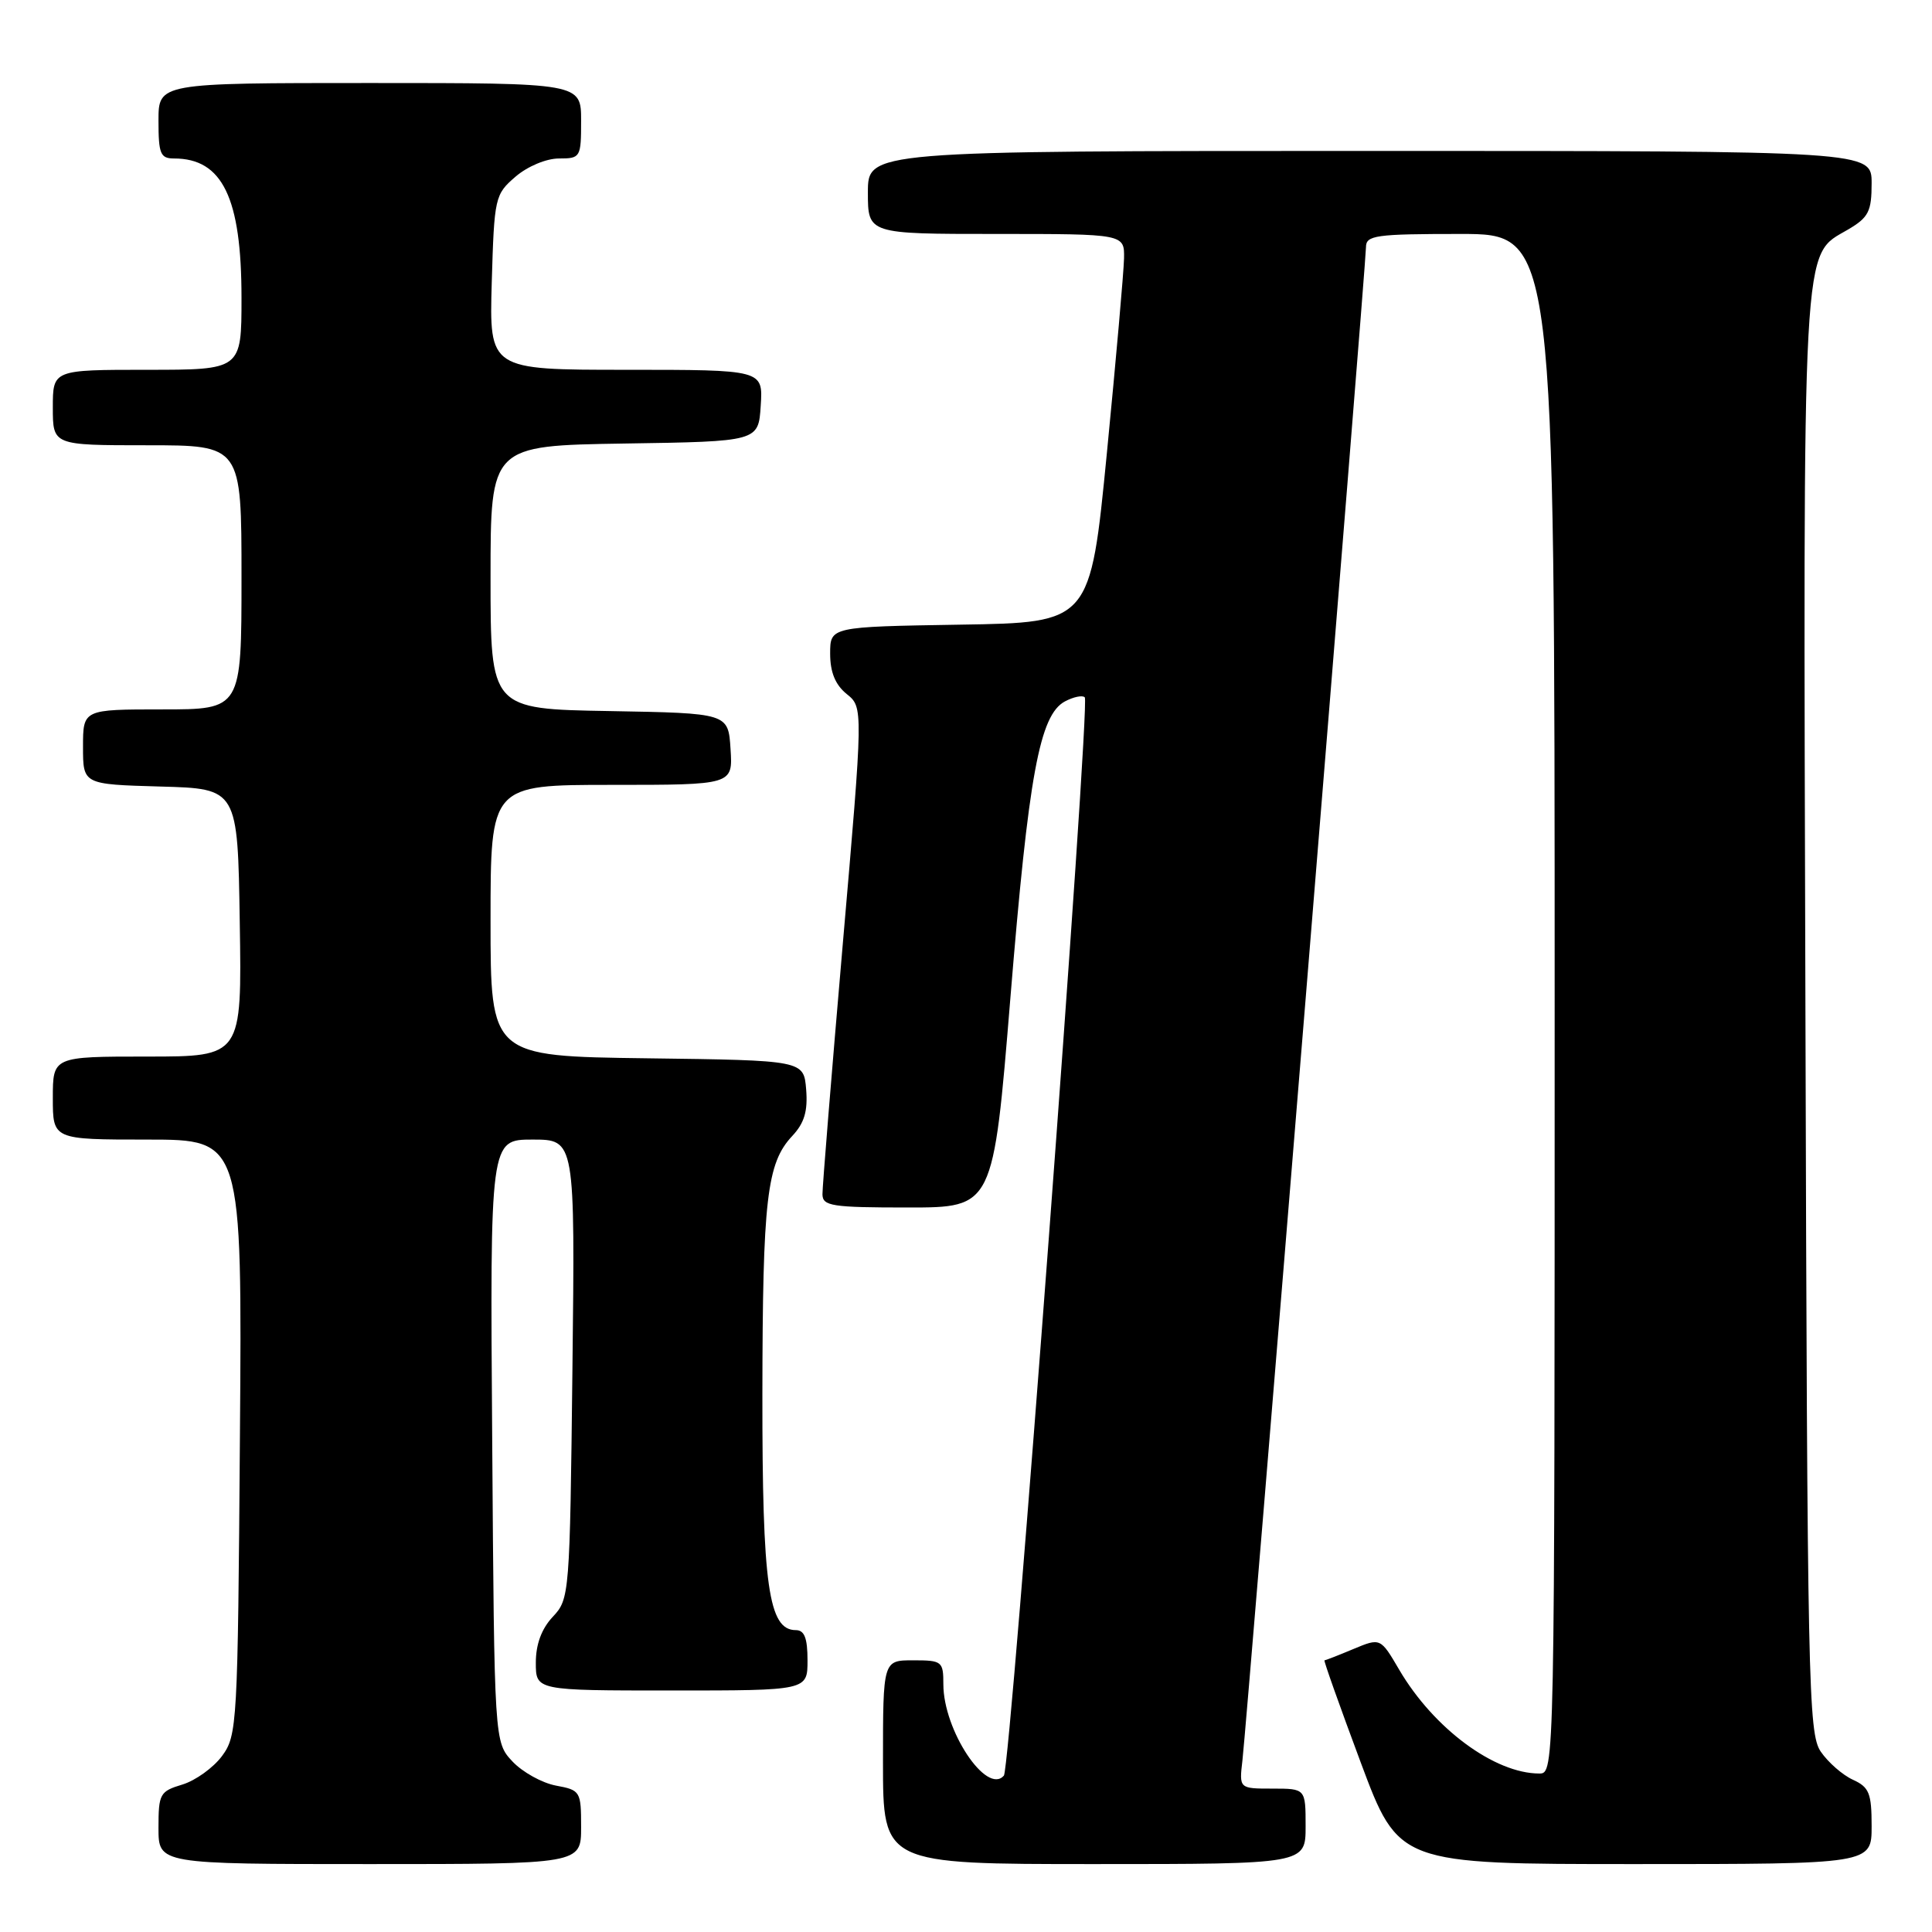 <?xml version="1.0" encoding="UTF-8" standalone="no"?>
<!DOCTYPE svg PUBLIC "-//W3C//DTD SVG 1.1//EN" "http://www.w3.org/Graphics/SVG/1.1/DTD/svg11.dtd" >
<svg xmlns="http://www.w3.org/2000/svg" xmlns:xlink="http://www.w3.org/1999/xlink" version="1.1" viewBox="0 0 256 256">
 <g >
 <path fill="currentColor"
d=" M 77.00 242.11 C 77.00 237.36 76.91 237.20 73.66 236.60 C 71.82 236.25 69.24 234.82 67.91 233.41 C 65.50 230.84 65.50 230.84 65.22 190.92 C 64.93 151.00 64.93 151.00 70.56 151.00 C 76.20 151.00 76.20 151.00 75.85 181.42 C 75.51 211.36 75.46 211.88 73.25 214.23 C 71.76 215.82 71.00 217.87 71.00 220.31 C 71.00 224.00 71.00 224.00 89.00 224.00 C 107.00 224.00 107.00 224.00 107.00 220.00 C 107.00 217.05 106.59 216.00 105.45 216.00 C 101.83 216.00 101.00 210.12 101.02 184.78 C 101.05 158.86 101.60 154.12 104.98 150.52 C 106.58 148.81 107.05 147.24 106.82 144.36 C 106.50 140.50 106.50 140.50 85.75 140.23 C 65.00 139.96 65.00 139.96 65.00 121.98 C 65.00 104.00 65.00 104.00 81.05 104.00 C 97.11 104.00 97.11 104.00 96.80 99.25 C 96.50 94.50 96.50 94.50 80.75 94.22 C 65.00 93.95 65.00 93.95 65.00 76.50 C 65.00 59.05 65.00 59.05 82.75 58.77 C 100.50 58.50 100.50 58.50 100.80 53.75 C 101.11 49.00 101.11 49.00 82.97 49.00 C 64.83 49.00 64.83 49.00 65.16 37.41 C 65.49 26.14 65.58 25.76 68.31 23.41 C 69.90 22.04 72.39 21.00 74.06 21.00 C 76.92 21.00 77.00 20.87 77.00 16.00 C 77.00 11.00 77.00 11.00 49.00 11.00 C 21.00 11.00 21.00 11.00 21.00 16.00 C 21.00 20.39 21.25 21.00 23.07 21.00 C 29.48 21.00 32.00 26.21 32.00 39.47 C 32.00 49.00 32.00 49.00 19.50 49.00 C 7.00 49.00 7.00 49.00 7.00 54.00 C 7.00 59.00 7.00 59.00 19.50 59.00 C 32.00 59.00 32.00 59.00 32.00 76.50 C 32.00 94.00 32.00 94.00 21.50 94.00 C 11.00 94.00 11.00 94.00 11.00 98.97 C 11.00 103.93 11.00 103.93 21.25 104.22 C 31.50 104.50 31.50 104.50 31.77 122.25 C 32.05 140.00 32.05 140.00 19.52 140.00 C 7.00 140.00 7.00 140.00 7.00 145.50 C 7.00 151.00 7.00 151.00 19.54 151.00 C 32.09 151.00 32.09 151.00 31.79 190.43 C 31.51 228.56 31.43 229.95 29.42 232.68 C 28.27 234.23 25.91 235.93 24.17 236.46 C 21.18 237.36 21.00 237.69 21.00 242.21 C 21.00 247.00 21.00 247.00 49.00 247.00 C 77.00 247.00 77.00 247.00 77.00 242.11 Z  M 173.00 242.00 C 173.00 237.00 173.00 237.00 168.60 237.00 C 164.19 237.00 164.19 237.00 164.63 233.25 C 165.22 228.21 181.00 34.97 181.00 32.75 C 181.00 31.18 182.26 31.00 193.50 31.00 C 206.00 31.00 206.00 31.00 206.00 133.00 C 206.00 234.87 206.00 235.00 203.97 235.00 C 198.03 235.00 189.97 229.03 185.41 221.26 C 182.92 217.01 182.92 217.01 179.34 218.50 C 177.37 219.33 175.64 220.00 175.50 220.00 C 175.36 220.00 177.52 226.07 180.29 233.50 C 185.33 247.00 185.33 247.00 216.67 247.00 C 248.00 247.00 248.00 247.00 248.00 241.98 C 248.00 237.60 247.68 236.81 245.51 235.82 C 244.15 235.20 242.23 233.52 241.26 232.10 C 239.61 229.67 239.48 223.35 239.23 134.26 C 238.93 29.77 238.70 34.06 244.90 30.40 C 247.60 28.81 248.00 28.01 248.00 24.28 C 248.00 20.00 248.00 20.00 181.50 20.00 C 115.00 20.00 115.00 20.00 115.00 25.50 C 115.00 31.00 115.00 31.00 132.00 31.00 C 149.00 31.00 149.00 31.00 148.94 34.25 C 148.90 36.04 147.88 47.62 146.67 60.00 C 144.47 82.50 144.47 82.50 127.23 82.77 C 110.00 83.05 110.00 83.05 110.00 86.61 C 110.00 89.08 110.68 90.73 112.19 91.96 C 114.39 93.73 114.39 93.73 111.67 125.12 C 110.18 142.38 108.97 157.29 108.98 158.25 C 109.00 159.81 110.21 160.00 120.31 160.00 C 131.61 160.00 131.61 160.00 133.88 132.25 C 136.30 102.63 137.75 94.74 141.11 92.94 C 142.24 92.34 143.43 92.09 143.74 92.40 C 144.49 93.16 133.91 234.28 133.02 235.28 C 130.72 237.90 125.00 229.26 125.00 223.18 C 125.00 220.14 124.83 220.00 121.00 220.00 C 117.00 220.00 117.00 220.00 117.00 233.50 C 117.00 247.00 117.00 247.00 145.00 247.00 C 173.00 247.00 173.00 247.00 173.00 242.00 Z "/>
</g>
</svg>
